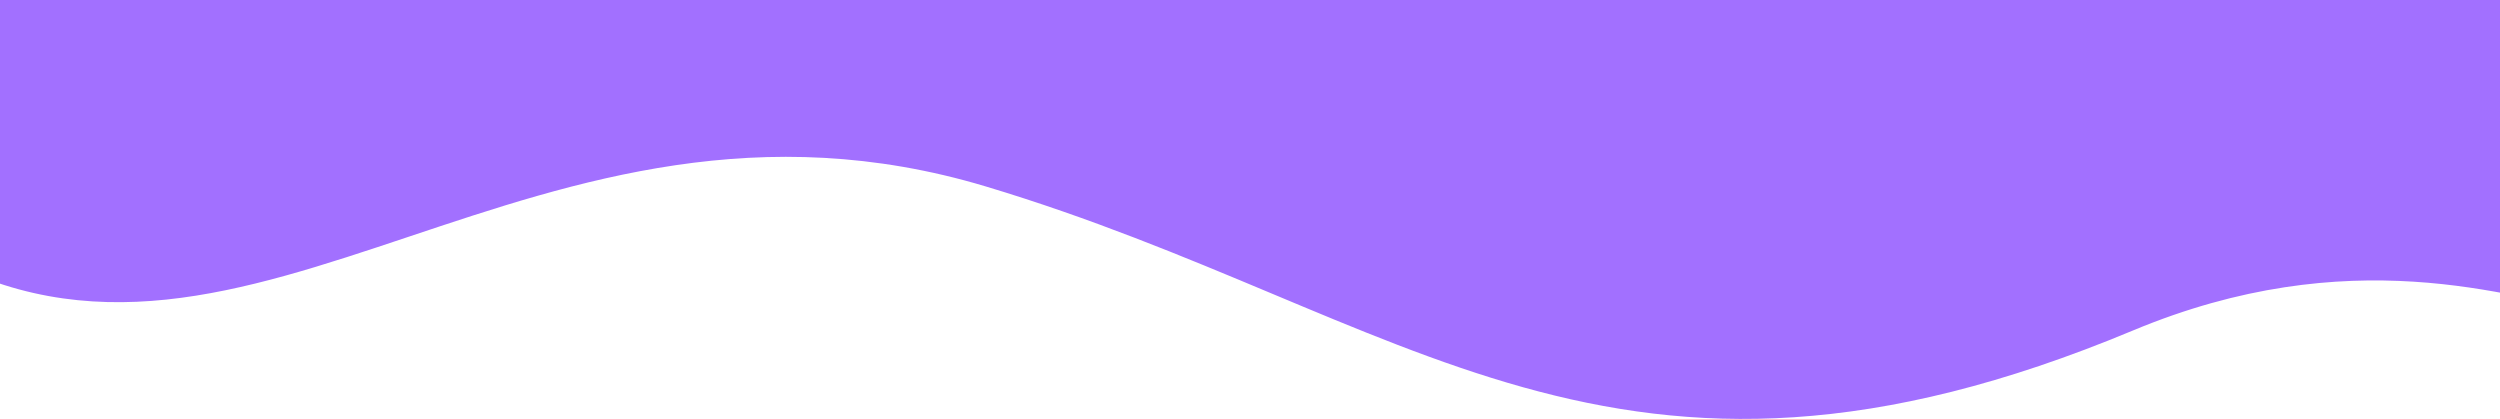 <svg width="1920" height="322" viewBox="0 0 1920 322" fill="none" xmlns="http://www.w3.org/2000/svg">
<path d="M1638 253.859C1971.59 114.63 2127 428.125 2032 42.697L2032 -730.997L53.373 -730.997L-53.998 193.689C191.502 333.329 411.001 39.291 757.001 143.169C1081.64 240.635 1239.5 420.178 1638 253.859Z" fill="#A270FF"/>
</svg>
